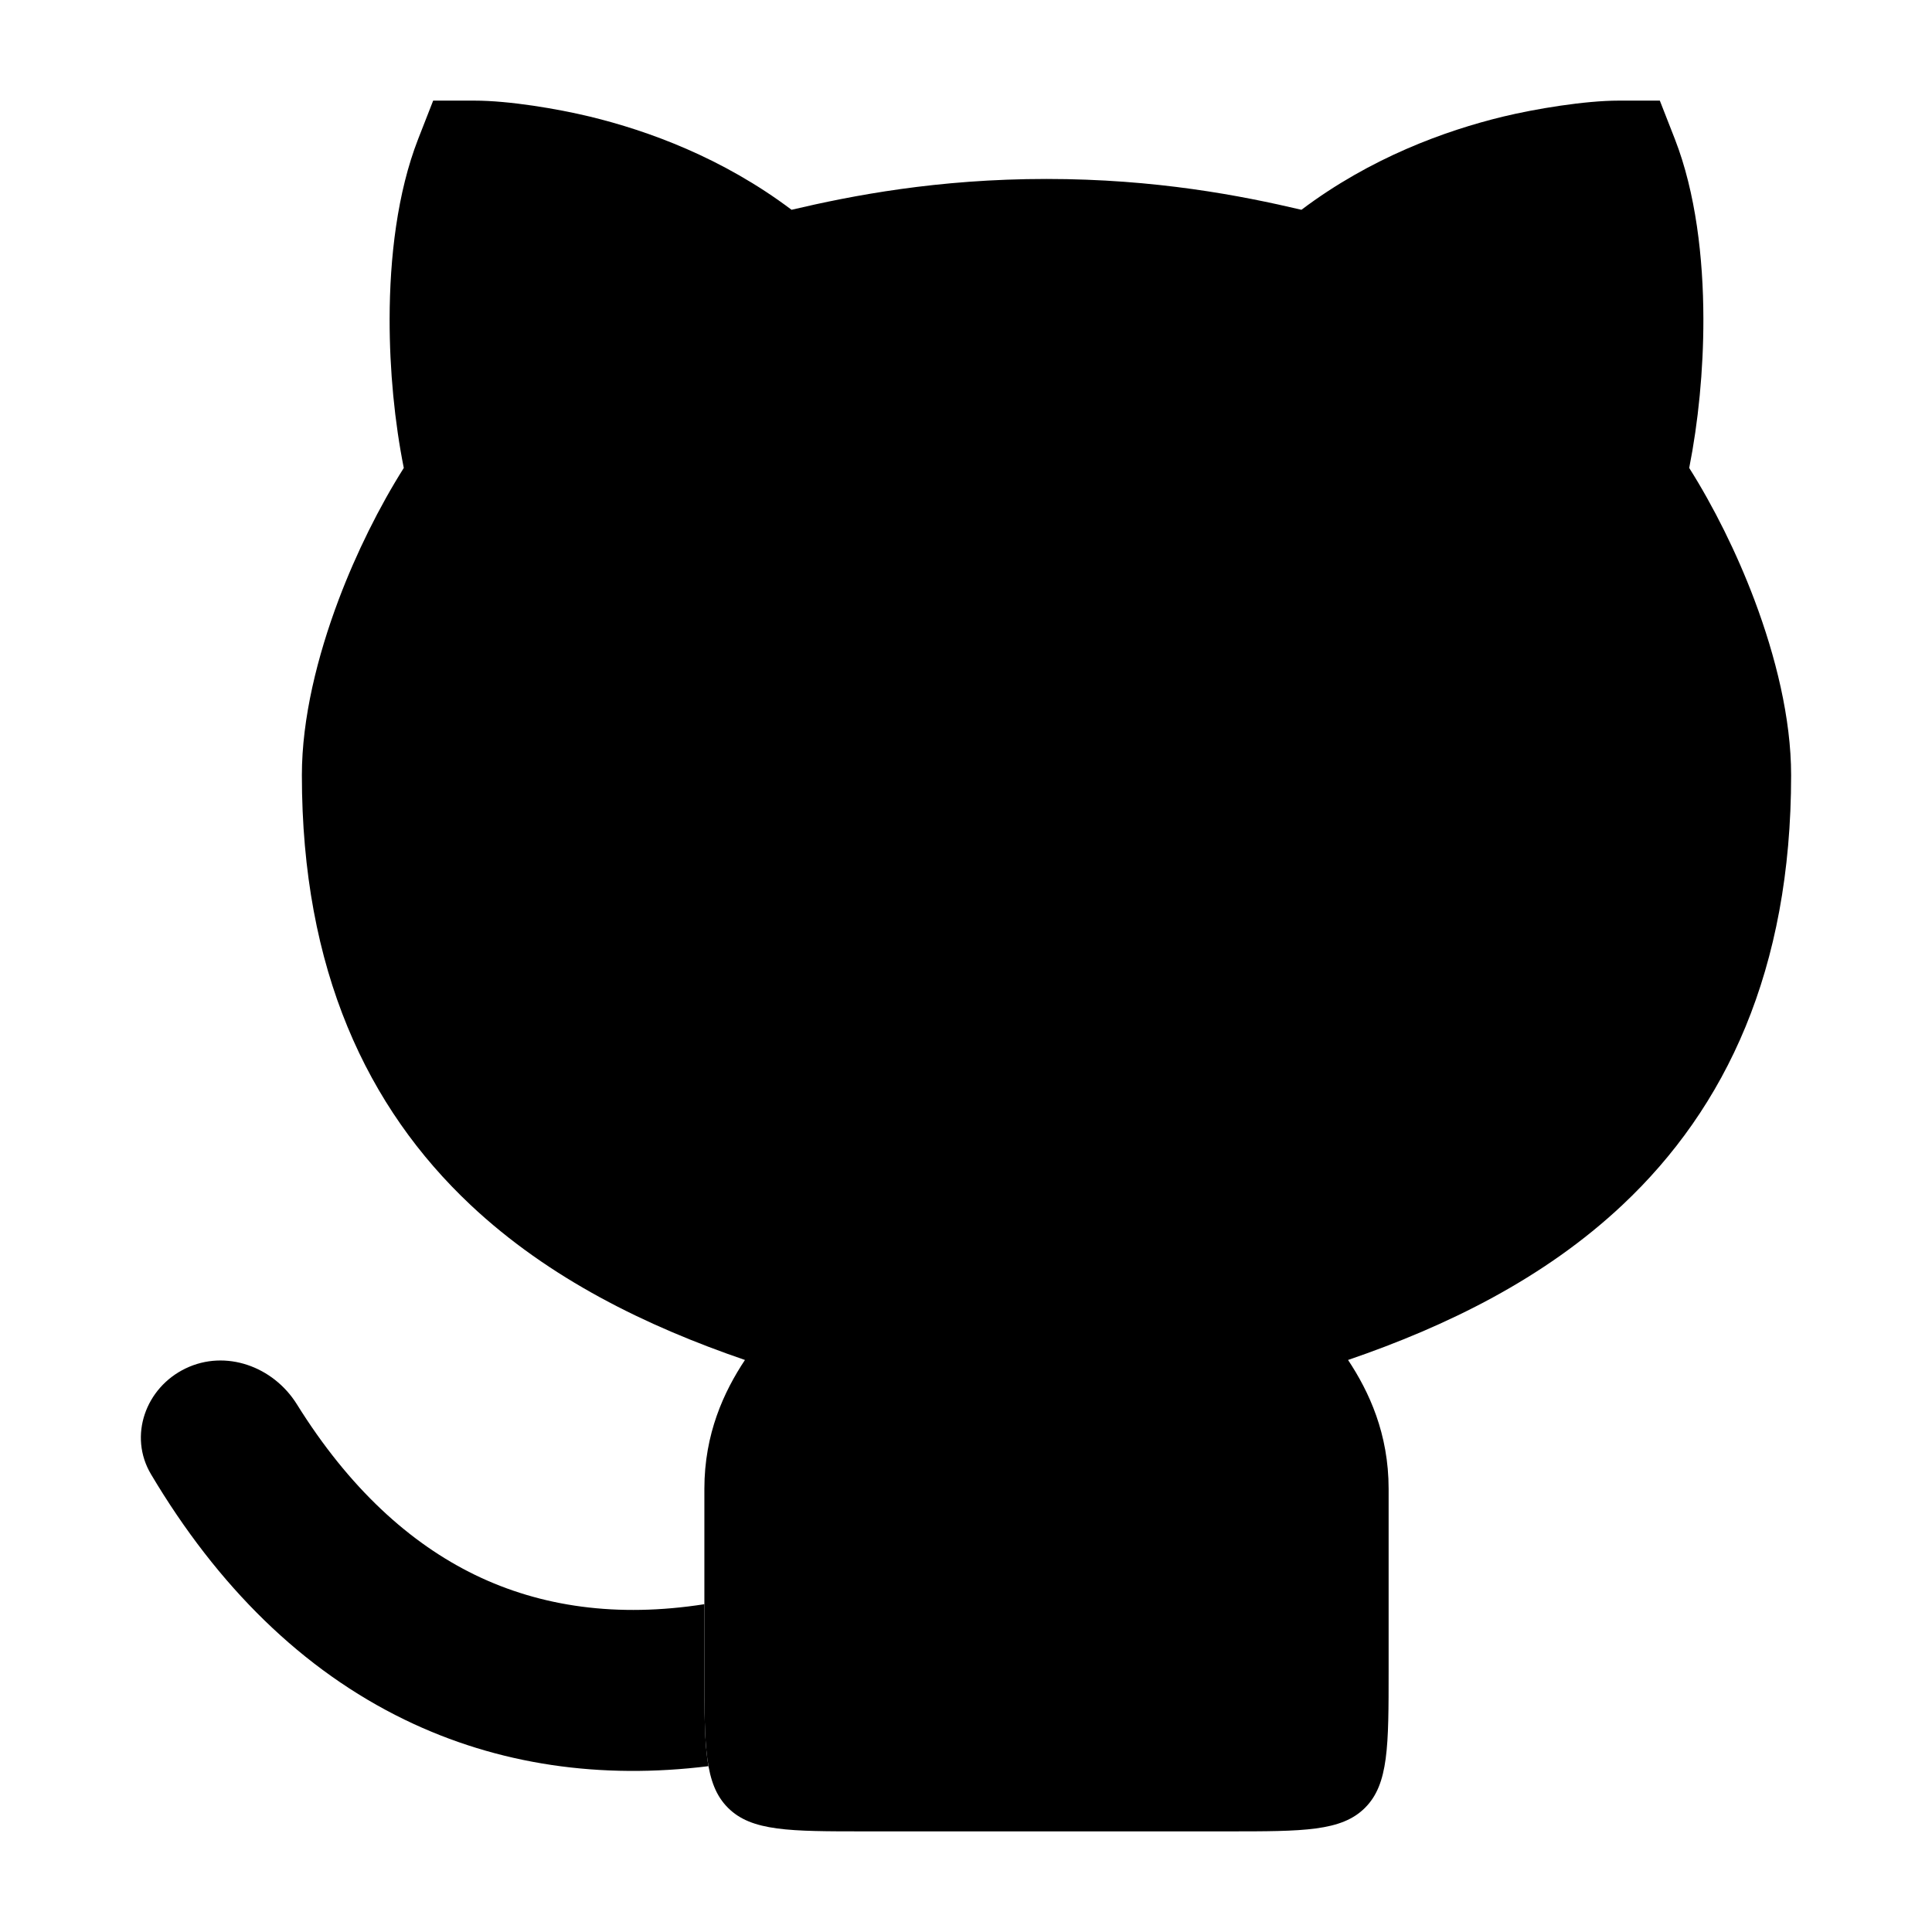 <svg width="24" height="24" viewBox="0 0 24 24" xmlns="http://www.w3.org/2000/svg">
    <path class="pr-icon-bulk-secondary" d="M5.893 1.25C6.324 1.25 6.924 1.351 7.33 1.449C8.05 1.624 8.972 1.958 9.833 2.606C10.582 2.43 11.643 2.223 13 2.223C14.357 2.223 15.418 2.43 16.167 2.606C17.028 1.958 17.95 1.624 18.67 1.449C19.076 1.351 19.691 1.25 20.107 1.25H20.619L20.806 1.728C21.065 2.393 21.159 3.203 21.16 3.962C21.161 4.601 21.096 5.248 20.984 5.813C21.288 6.295 21.573 6.866 21.794 7.452C22.057 8.151 22.25 8.924 22.25 9.629C22.25 12.051 21.439 13.761 20.155 14.968C19.18 15.885 17.97 16.475 16.746 16.894C17.008 17.289 17.25 17.811 17.25 18.495V20.75C17.25 21.693 17.25 22.164 16.957 22.457C16.664 22.75 16.193 22.75 15.25 22.75H10.75C9.807 22.75 9.336 22.75 9.043 22.457C8.75 22.164 8.75 21.693 8.75 20.75V18.495C8.75 17.811 8.992 17.289 9.254 16.894C8.03 16.475 6.82 15.885 5.845 14.968C4.562 13.761 3.75 12.051 3.75 9.629C3.75 8.924 3.943 8.151 4.206 7.452C4.427 6.866 4.712 6.295 5.016 5.813C4.903 5.248 4.839 4.601 4.84 3.962C4.841 3.203 4.935 2.393 5.194 1.728L5.381 1.25H5.893Z" />
    <path class="pr-icon-bulk-primary" d="M8.75 19.928C7.668 20.097 6.719 19.961 5.901 19.564C5.092 19.171 4.336 18.486 3.687 17.443C3.394 16.974 2.803 16.76 2.306 16.999C1.808 17.238 1.593 17.839 1.876 18.314C2.705 19.709 3.759 20.747 5.028 21.363C6.192 21.928 7.469 22.105 8.801 21.94C8.75 21.656 8.75 21.276 8.75 20.75V19.928Z" />
</svg>
